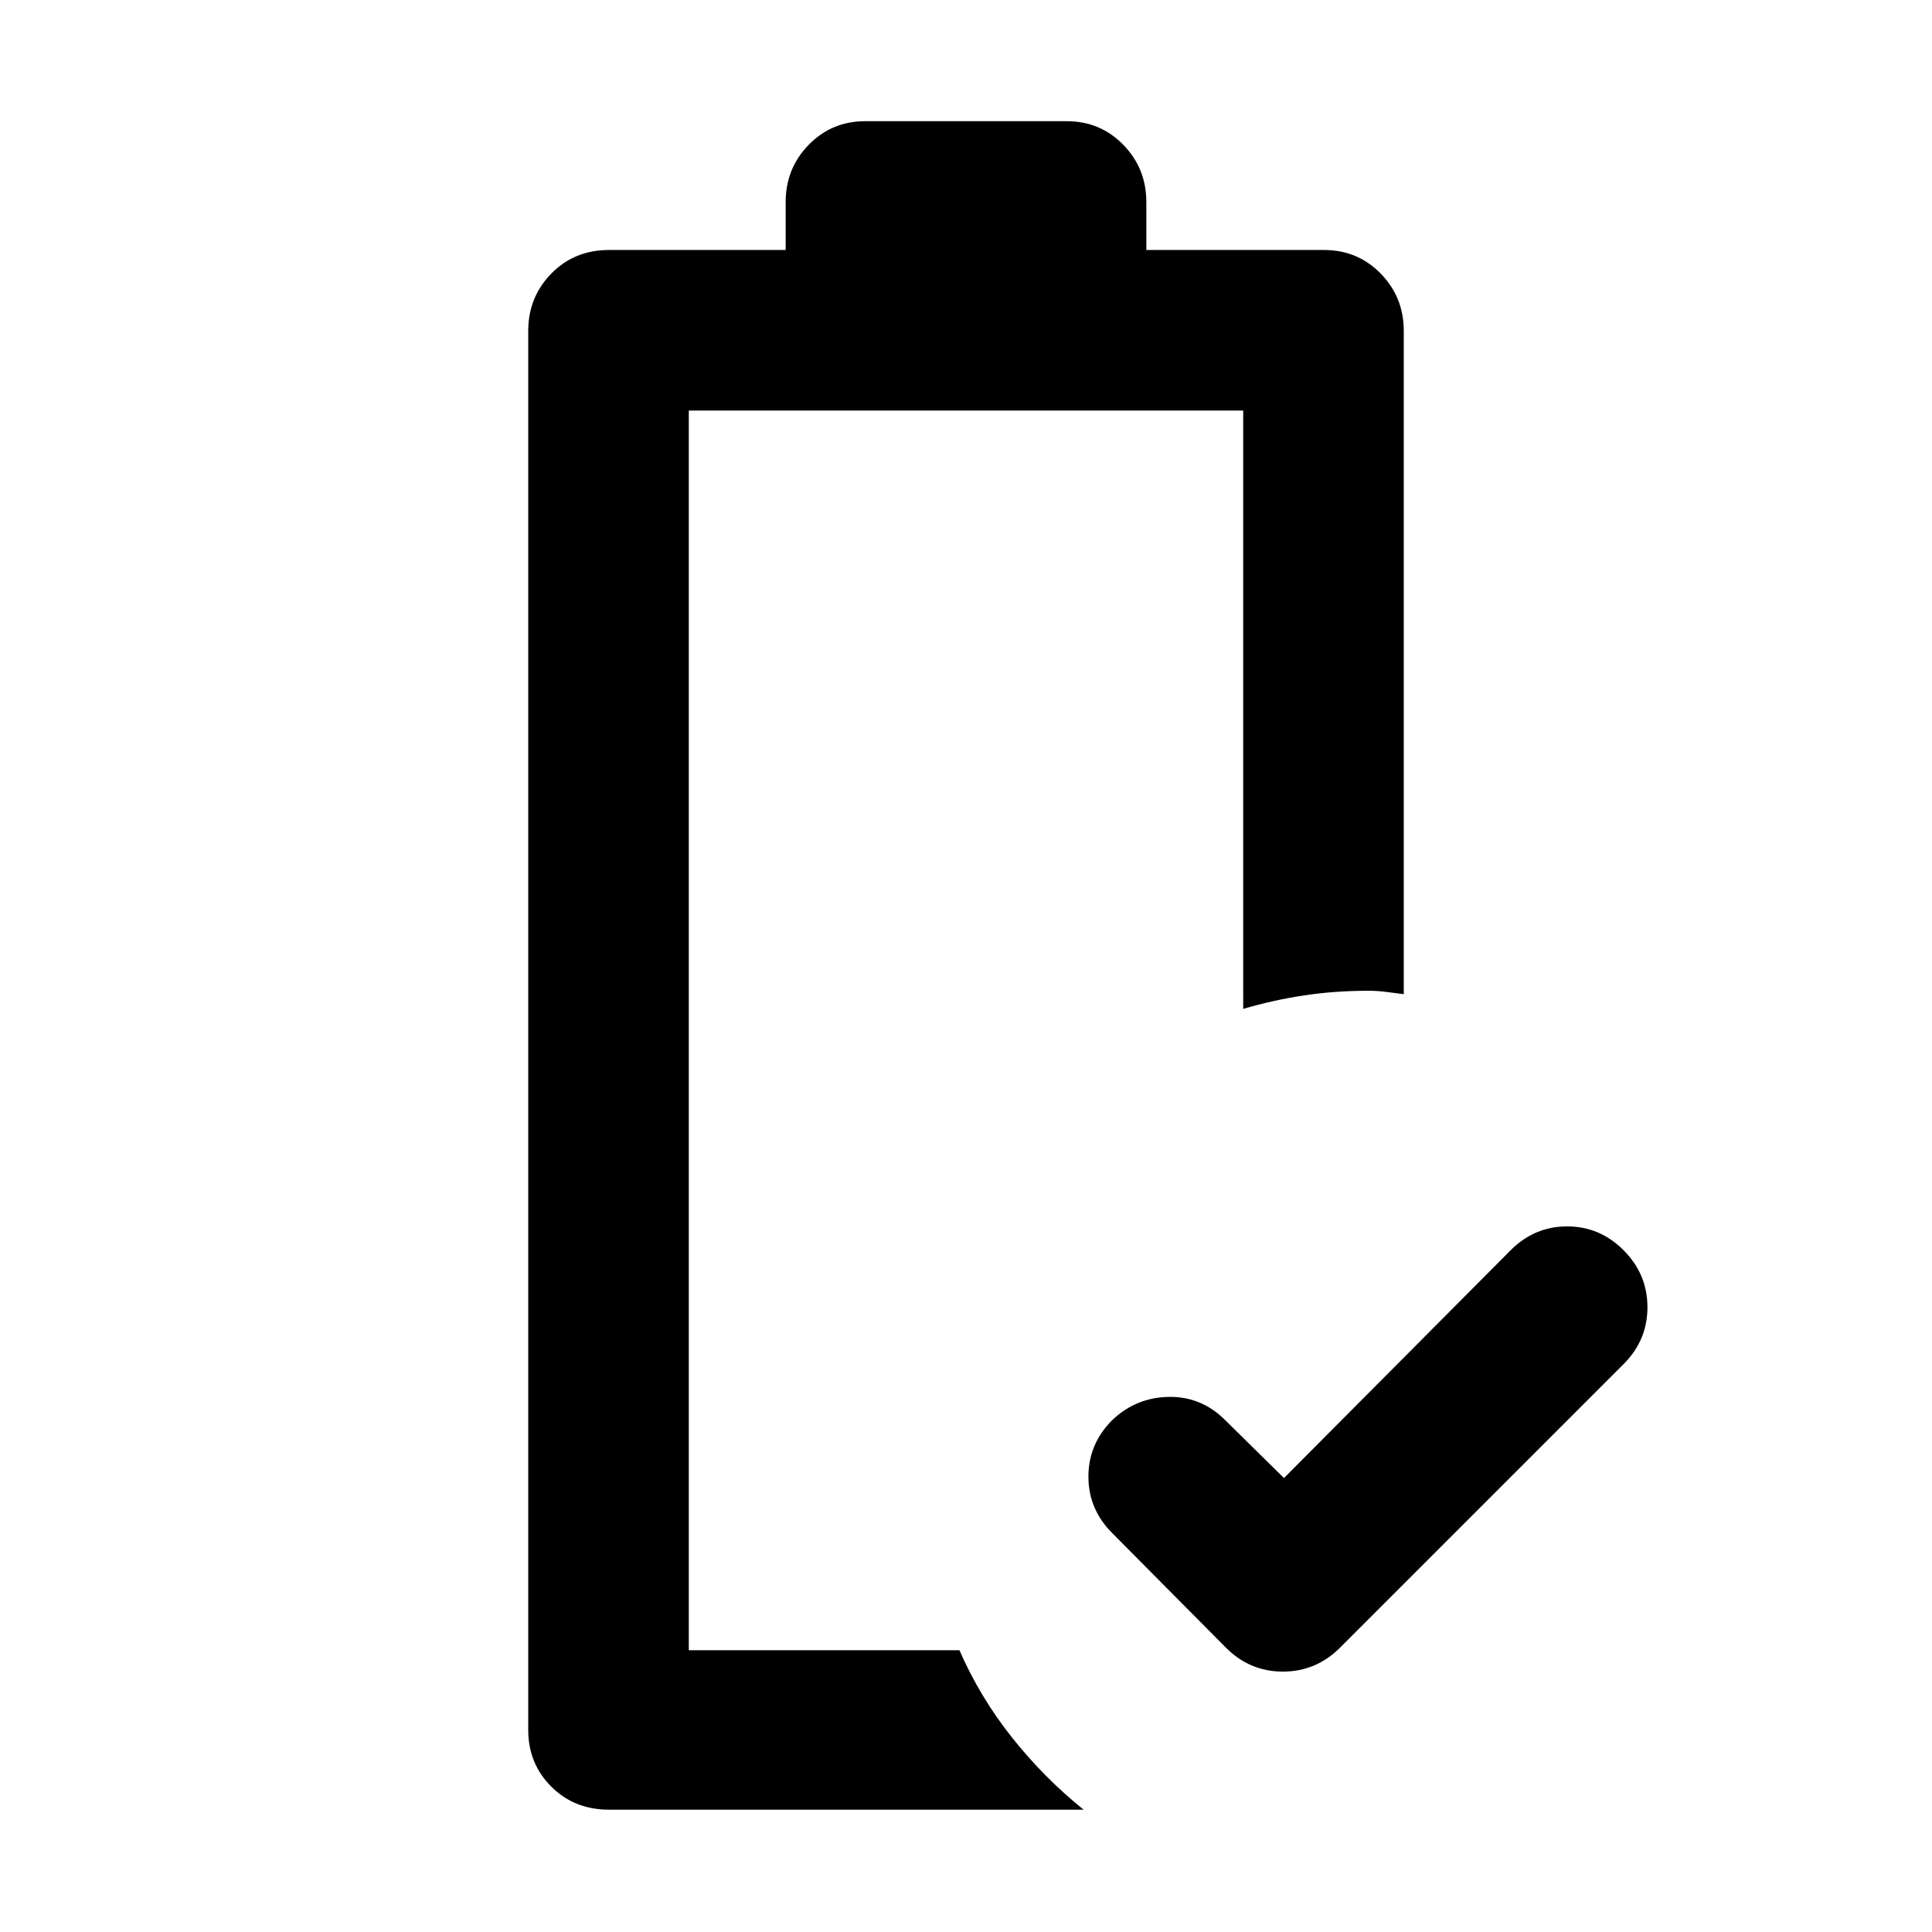 <svg xmlns="http://www.w3.org/2000/svg" height="48" viewBox="0 -960 960 960" width="48"><path d="m638-225.566 112.652-113.217q11.826-11.826 28.065-11.826 16.24 0 28.066 11.879t11.826 28.283q0 16.404-11.826 28.23l-141 141q-11.893 11.826-28.316 11.826-16.424 0-28.25-11.826l-56.565-57q-11.826-11.826-11.826-28.066 0-16.239 11.826-28.065 11.826-11.261 28.065-11.544 16.24-.282 28.066 11.544L638-225.566ZM302.652-60.782q-17.272 0-28.723-11.45-11.452-11.452-11.452-28.159v-695.218q0-16.707 11.452-28.441 11.451-11.734 28.723-11.734h87.739v-23.825q0-16.707 11.451-28.441 11.451-11.734 28.158-11.734h100q16.707 0 28.158 11.734t11.451 28.441v23.825h88.304q16.707 0 28.158 11.734 11.452 11.734 11.452 28.441v329.608q-4.522-.565-8.762-1.13-4.239-.565-8.761-.565-16.565 0-31.848 2.282-15.282 2.283-30.413 6.718V-756H342.261v616h134.477q10.131 23.218 26.088 43.305 15.956 20.087 35.609 35.913H302.652ZM342.261-140h134.477-23.869 23.869-134.477Z"/></svg>